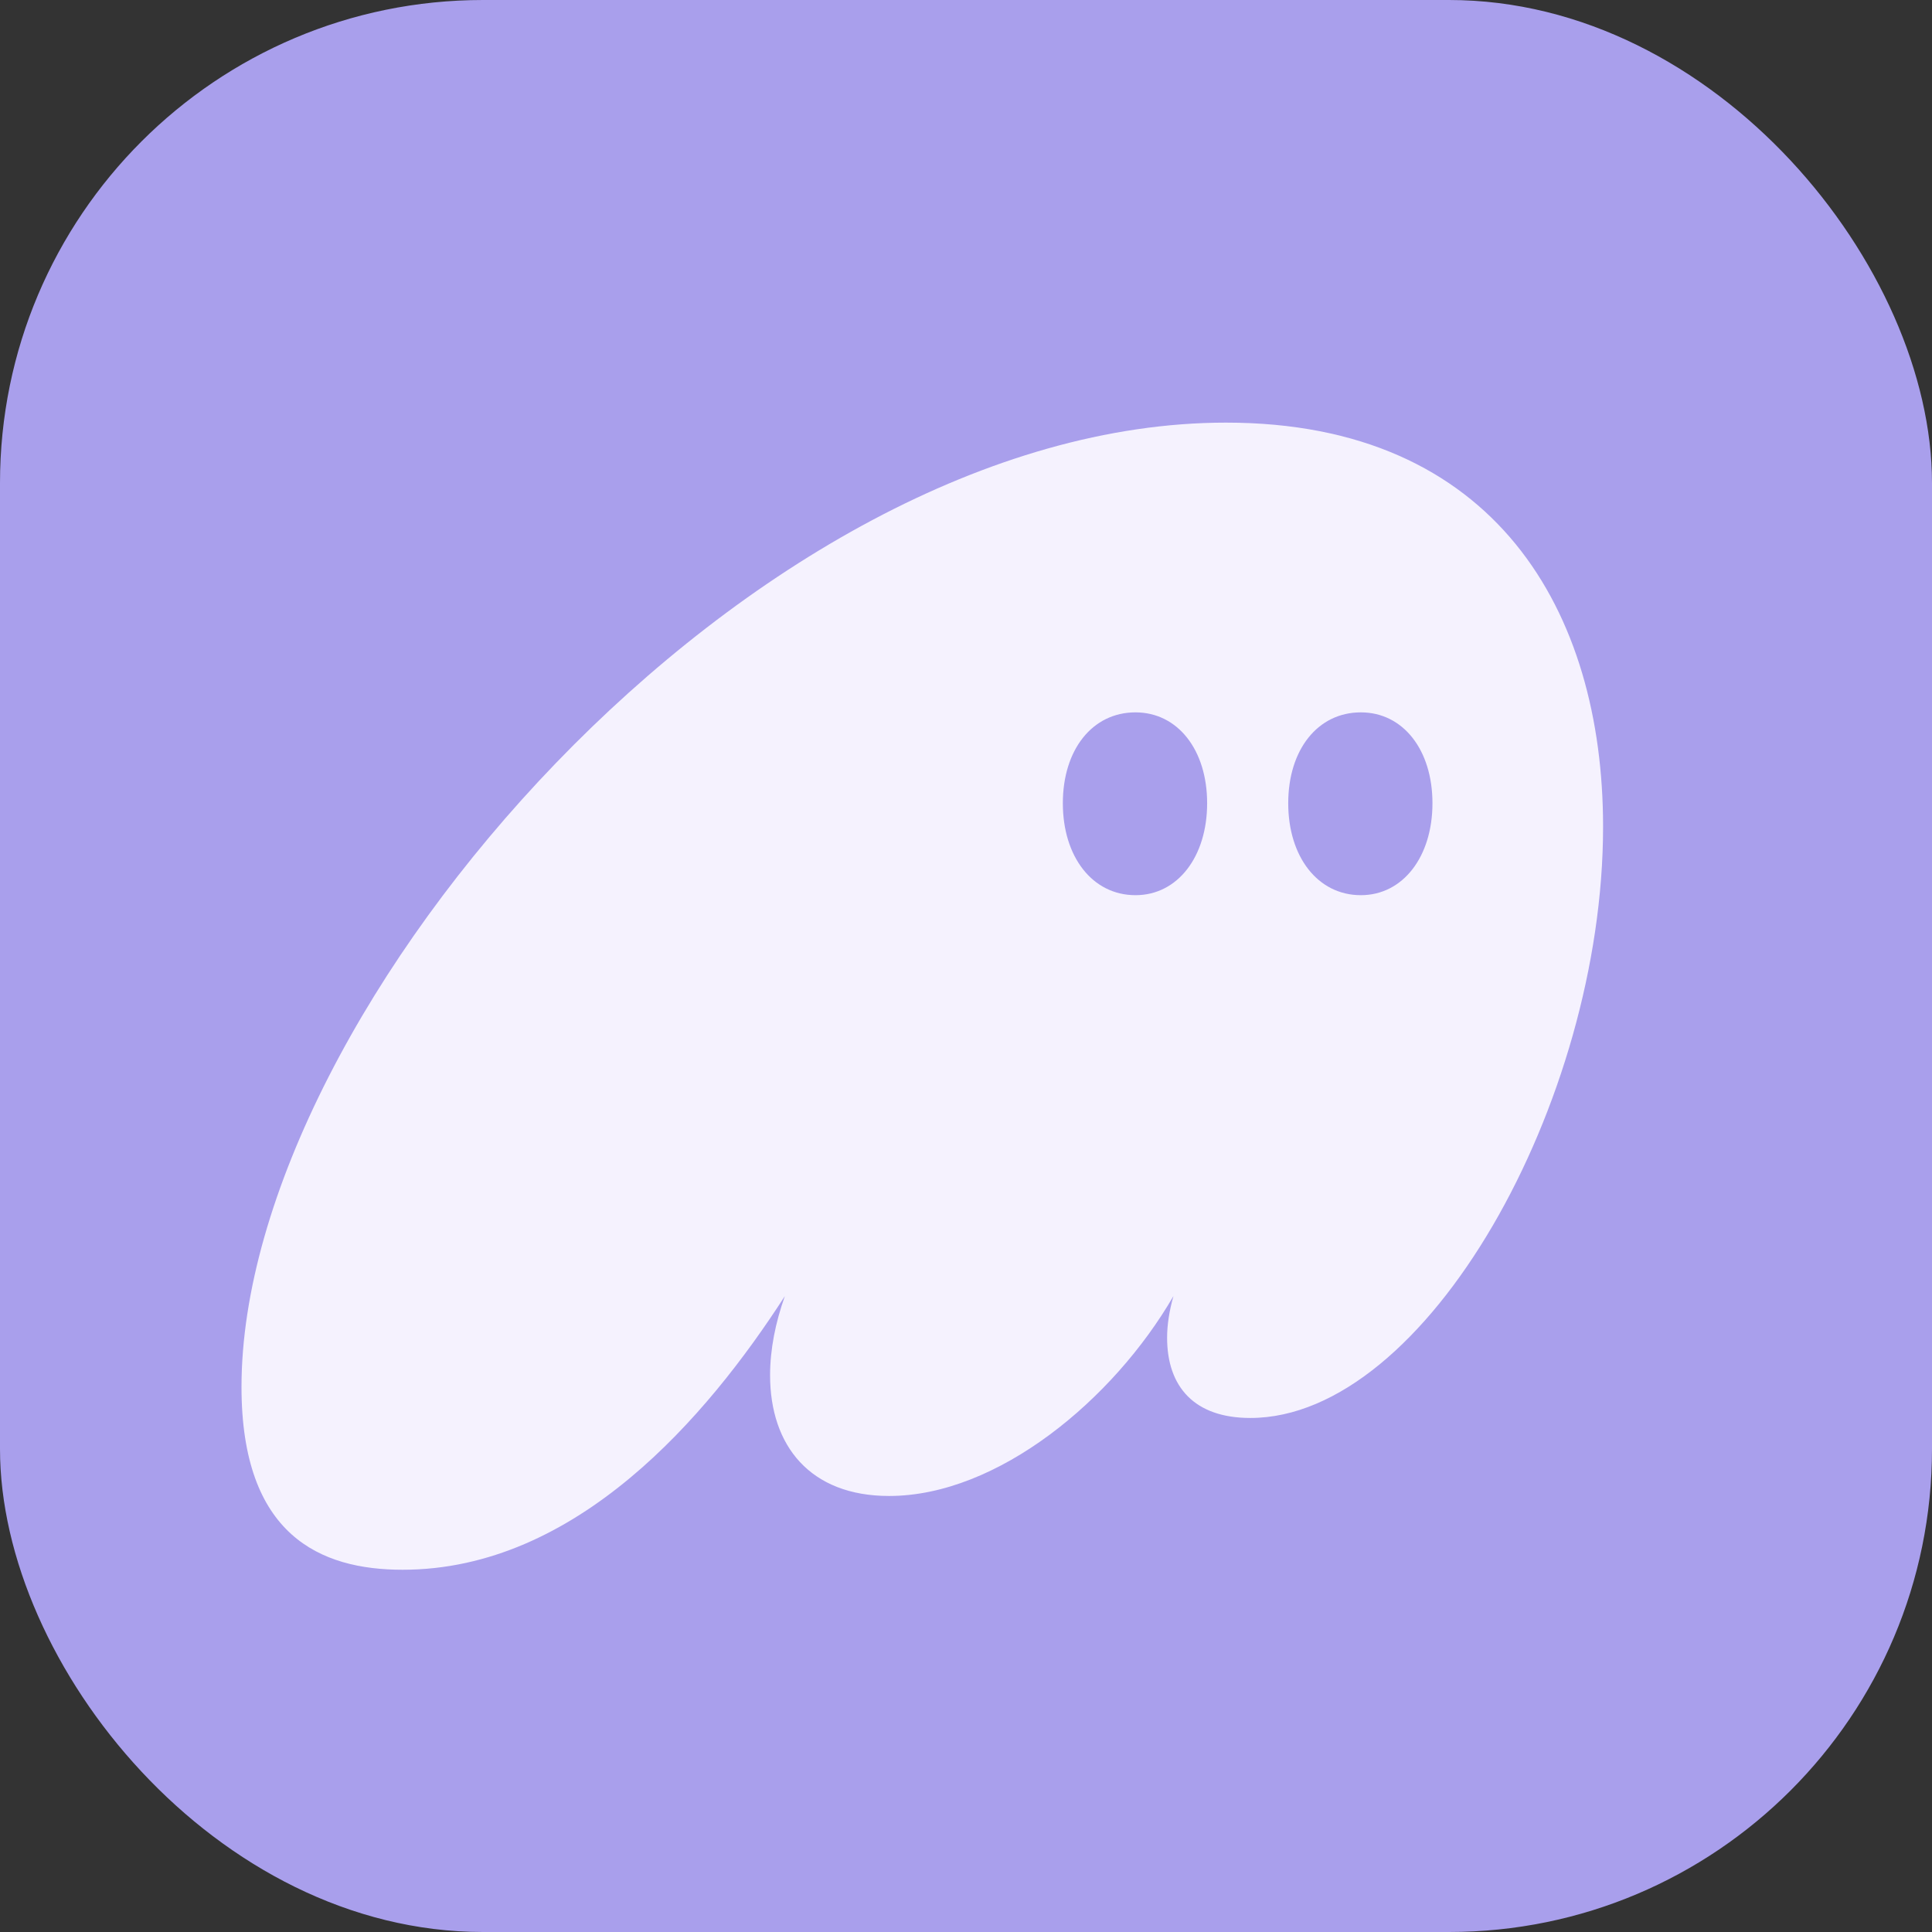 <svg width="32" height="32" viewBox="0 0 32 32" fill="none" xmlns="http://www.w3.org/2000/svg">
<rect x="0" y="0" width="32" height="32" fill="#333333" stroke="none"/>
<rect width="32" height="32" rx="8" fill="#A99FEC"/>
<path fill-rule="evenodd" clip-rule="evenodd" d="M6.668 26C5.308 26 4 25.433 4 22.972C4 16.704 12.459 7 20.307 7C24.772 7 26.552 10.134 26.552 13.693C26.552 18.262 23.622 23.486 20.709 23.486C19.785 23.486 19.331 22.972 19.331 22.157C19.331 21.945 19.366 21.715 19.436 21.467C18.441 23.184 16.523 24.778 14.726 24.778C13.418 24.778 12.755 23.946 12.755 22.778C12.755 22.352 12.843 21.909 13 21.467C11.71 23.468 9.546 26 6.668 26ZM17.604 13.304C17.604 12.418 18.092 11.799 18.807 11.799C19.505 11.799 19.994 12.418 19.994 13.304C19.994 14.189 19.506 14.827 18.808 14.827C18.092 14.827 17.604 14.189 17.604 13.304ZM22.54 11.799C21.825 11.799 21.337 12.418 21.337 13.304C21.337 14.189 21.825 14.827 22.54 14.827C23.238 14.827 23.726 14.189 23.726 13.304C23.726 12.418 23.238 11.799 22.54 11.799Z" fill="#F5F2FE"/>
</svg>
